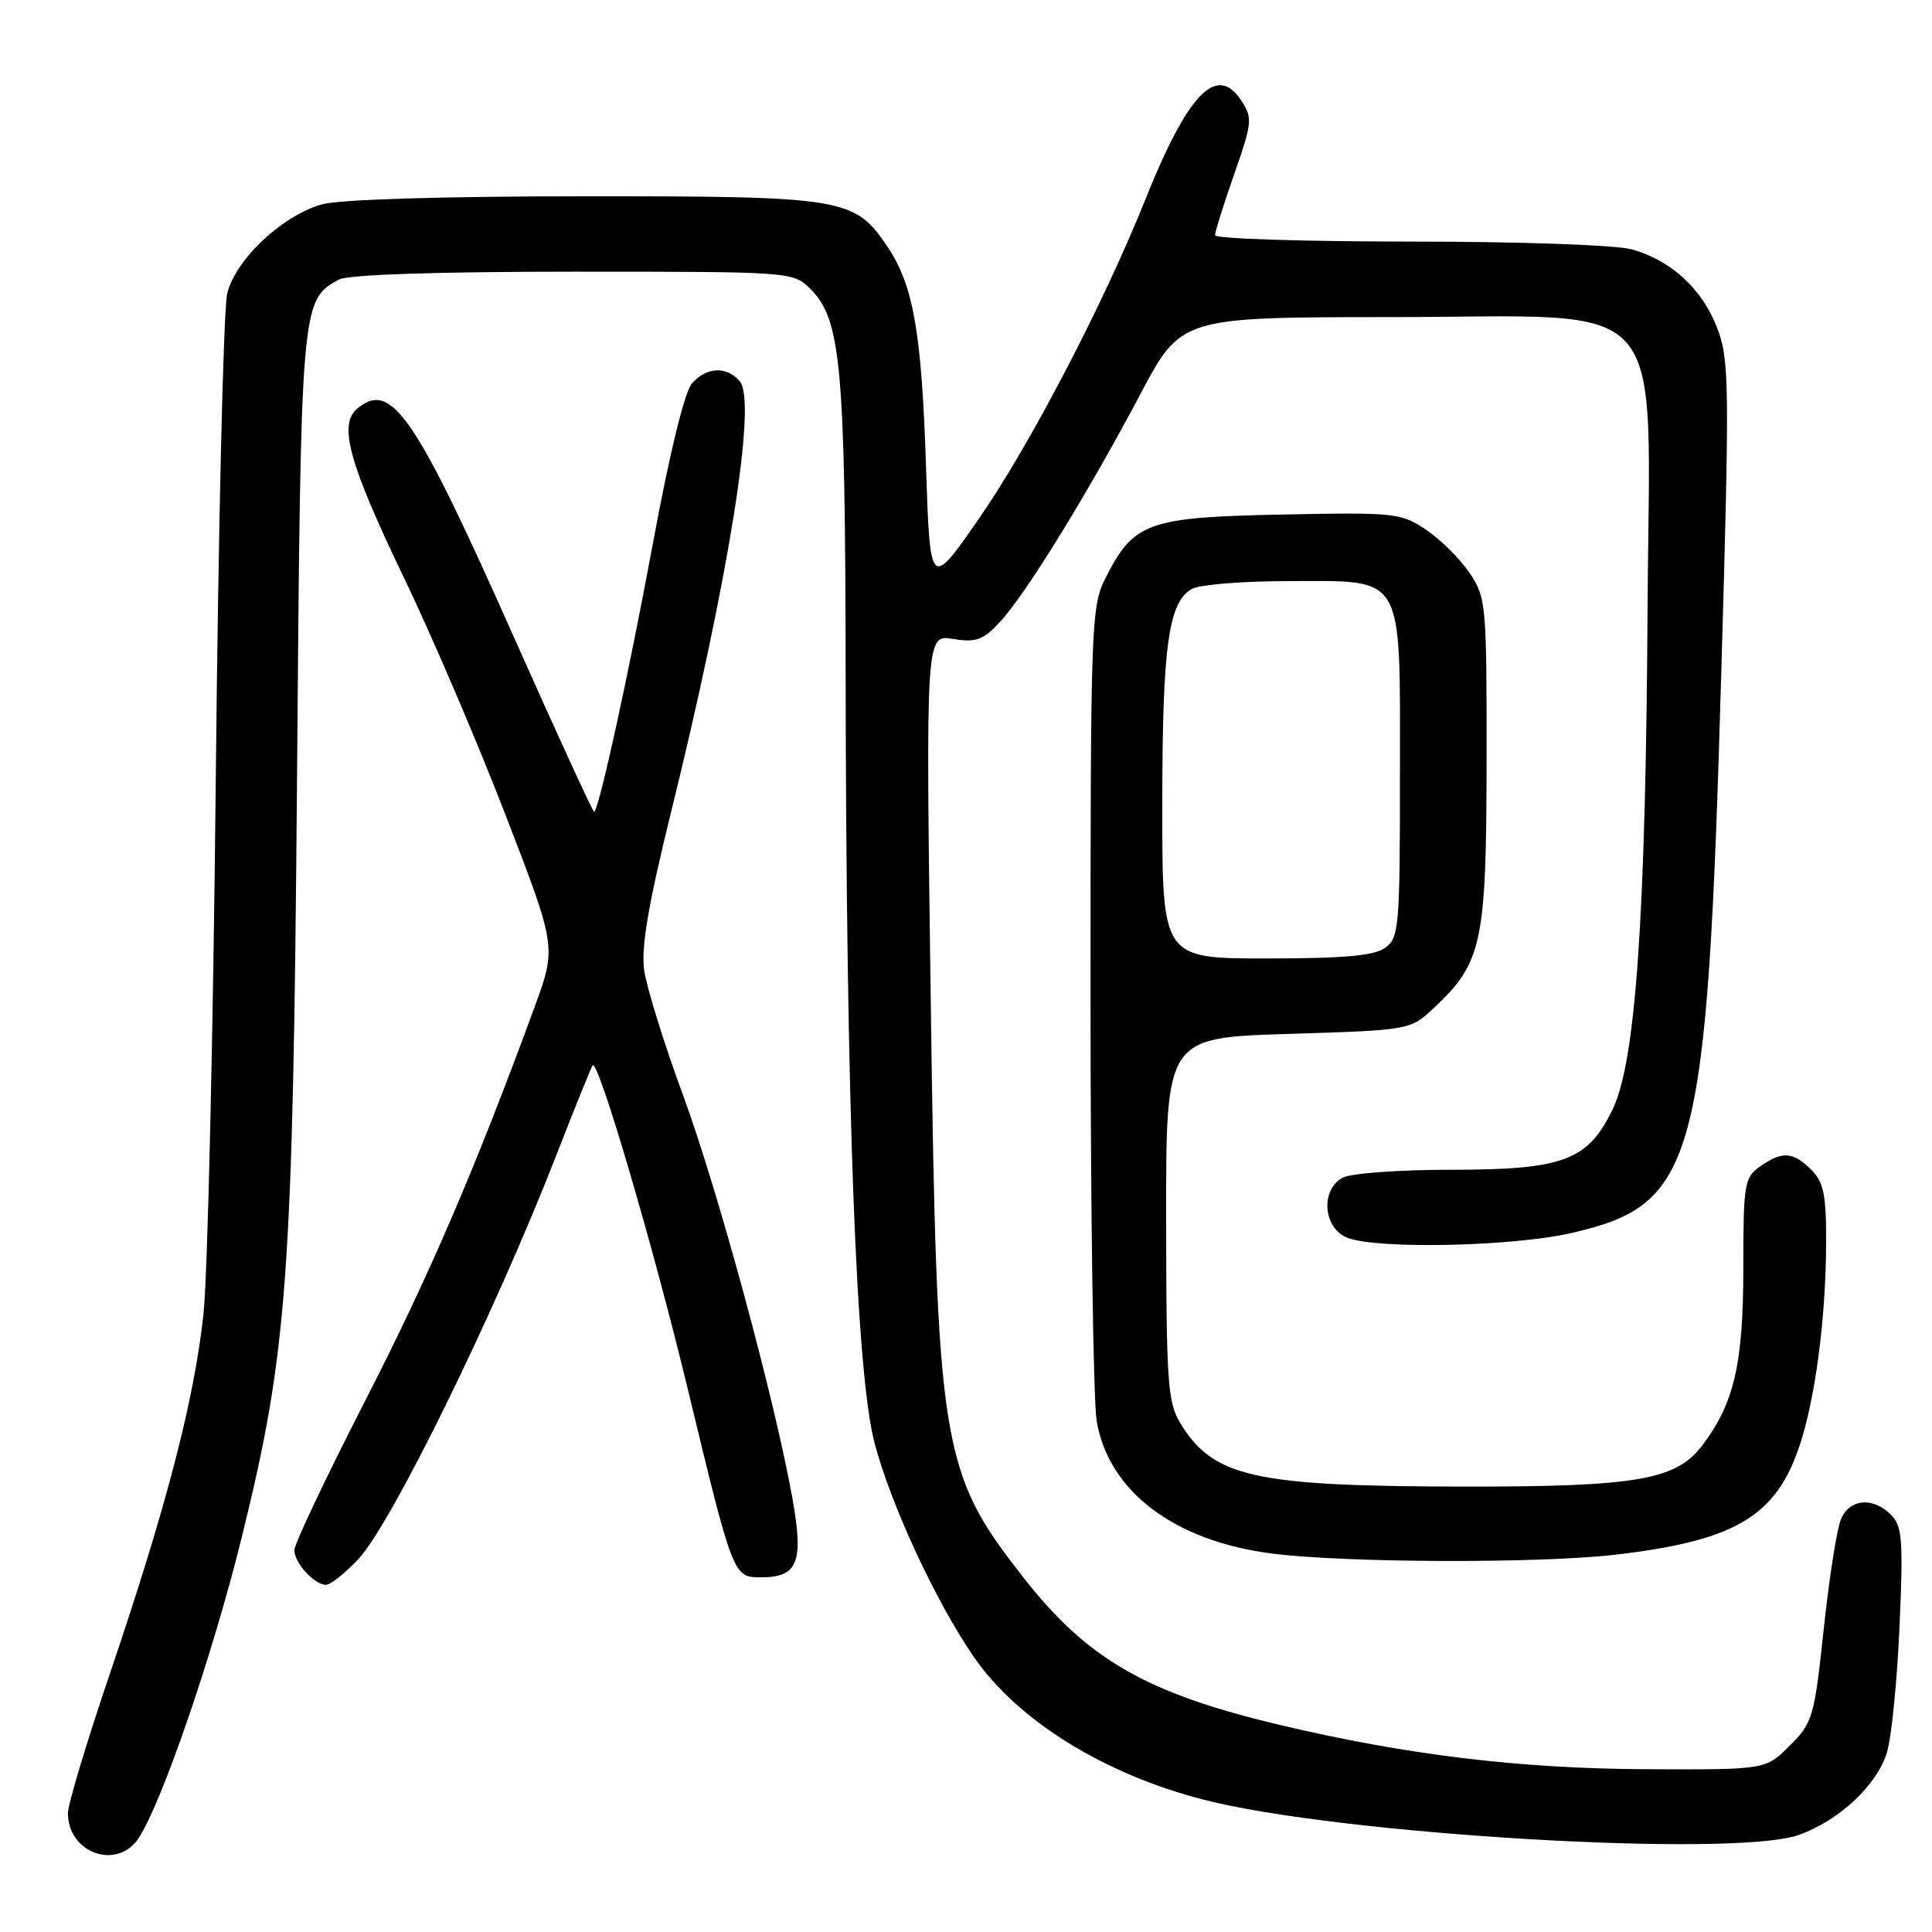 <?xml version="1.0" encoding="UTF-8" standalone="no"?>
<!DOCTYPE svg PUBLIC "-//W3C//DTD SVG 1.1//EN" "http://www.w3.org/Graphics/SVG/1.1/DTD/svg11.dtd" >
<svg xmlns="http://www.w3.org/2000/svg" xmlns:xlink="http://www.w3.org/1999/xlink" version="1.1" viewBox="0 0 256 256">
 <g >
 <path fill="currentColor"
d=" M 18.37 243.56 C 21.47 238.83 28.17 219.31 31.99 203.87 C 38.12 179.09 38.82 169.44 39.36 102.87 C 39.86 40.00 39.88 39.74 44.94 37.03 C 46.14 36.39 57.93 36.00 75.98 36.00 C 105.09 36.00 105.09 36.00 107.43 38.34 C 111.43 42.34 112.00 48.56 112.05 88.80 C 112.12 146.79 113.43 181.80 115.88 191.19 C 118.00 199.30 123.98 212.20 129.01 219.51 C 134.81 227.95 146.21 235.04 159.45 238.46 C 177.39 243.09 229.70 246.20 238.34 243.14 C 243.69 241.25 248.75 236.51 250.04 232.17 C 250.64 230.15 251.39 222.63 251.70 215.46 C 252.20 204.01 252.06 202.20 250.56 200.71 C 248.18 198.33 245.14 198.58 243.96 201.25 C 243.41 202.49 242.38 209.04 241.66 215.81 C 240.41 227.55 240.20 228.26 237.15 231.31 C 233.96 234.50 233.96 234.50 218.23 234.43 C 201.36 234.36 186.32 232.54 169.41 228.52 C 151.90 224.35 144.11 219.87 135.68 209.12 C 124.61 194.99 124.14 192.05 123.32 132.02 C 122.67 84.07 122.67 84.07 126.27 84.66 C 129.34 85.16 130.26 84.82 132.53 82.38 C 135.93 78.71 144.17 65.33 151.08 52.27 C 156.50 42.03 156.50 42.03 184.23 42.02 C 221.95 41.99 218.56 38.14 218.31 80.68 C 218.07 121.53 216.74 140.71 213.68 147.00 C 210.38 153.80 207.17 155.00 192.18 155.00 C 185.41 155.00 179.00 155.47 177.93 156.04 C 174.92 157.65 175.32 162.79 178.57 164.02 C 182.57 165.55 200.34 165.17 208.13 163.40 C 224.79 159.61 226.20 154.35 228.09 88.74 C 229.18 51.03 229.14 47.65 227.56 43.52 C 225.57 38.30 221.45 34.50 216.22 33.04 C 214.11 32.46 201.38 32.01 186.75 32.01 C 172.59 32.00 161.00 31.63 161.00 31.17 C 161.00 30.72 162.14 27.07 163.54 23.07 C 165.93 16.24 165.99 15.63 164.48 13.33 C 161.25 8.39 157.42 12.32 151.80 26.35 C 146.23 40.27 136.41 59.09 129.68 68.77 C 123.24 78.05 123.24 78.05 122.70 61.77 C 122.12 44.07 121.03 37.85 117.66 32.79 C 113.26 26.21 112.03 26.00 77.50 26.01 C 58.73 26.01 44.99 26.43 42.68 27.07 C 37.44 28.53 31.24 34.34 30.11 38.86 C 29.61 40.86 28.92 69.95 28.59 103.50 C 28.25 137.05 27.52 168.78 26.97 174.00 C 25.78 185.36 22.04 199.74 14.54 221.83 C 11.49 230.81 9.00 239.10 9.00 240.25 C 9.00 245.56 15.54 247.87 18.37 243.56 Z  M 47.48 206.59 C 51.85 201.96 65.55 174.02 73.66 153.21 C 76.17 146.77 78.36 141.35 78.53 141.16 C 79.28 140.35 86.59 165.22 91.12 184.00 C 97.17 209.07 97.15 209.00 100.86 209.00 C 105.70 209.00 106.50 207.03 105.03 198.71 C 102.73 185.70 95.15 157.74 90.49 145.07 C 87.97 138.23 85.66 130.77 85.35 128.50 C 84.94 125.54 85.93 119.73 88.84 107.94 C 96.57 76.60 100.31 53.29 98.04 50.55 C 96.34 48.50 93.68 48.59 91.71 50.77 C 90.72 51.87 88.75 59.90 86.51 72.02 C 83.36 89.05 79.46 106.88 78.74 107.59 C 78.61 107.71 73.87 97.40 68.20 84.66 C 54.98 54.93 51.87 50.37 47.35 54.13 C 44.81 56.23 46.23 61.38 53.50 76.50 C 57.21 84.20 63.28 98.38 66.99 108.00 C 73.75 125.50 73.75 125.50 70.81 133.50 C 62.92 155.00 56.87 169.06 48.33 185.72 C 43.20 195.75 39.00 204.60 39.00 205.40 C 39.00 207.09 41.66 210.00 43.20 210.00 C 43.79 210.00 45.71 208.47 47.48 206.59 Z  M 213.92 206.02 C 229.86 204.18 235.31 200.97 238.45 191.57 C 240.54 185.32 241.93 174.72 241.97 164.75 C 241.99 158.31 241.66 156.66 240.00 155.00 C 237.59 152.59 236.16 152.50 233.22 154.56 C 231.14 156.02 231.00 156.85 231.00 167.93 C 231.00 180.75 229.79 185.97 225.50 191.60 C 222.06 196.10 216.78 197.00 194.20 196.98 C 166.07 196.95 160.75 195.76 156.35 188.50 C 154.73 185.82 154.53 182.91 154.52 161.50 C 154.50 137.50 154.50 137.50 170.69 137.00 C 186.87 136.50 186.87 136.50 190.06 133.50 C 196.40 127.54 196.95 124.92 196.98 100.90 C 197.00 80.07 196.92 79.18 194.73 75.92 C 193.48 74.07 190.89 71.49 188.98 70.21 C 185.65 67.96 184.88 67.88 169.82 68.18 C 152.07 68.54 150.24 69.20 146.50 76.56 C 144.58 80.35 144.50 82.48 144.50 132.00 C 144.50 160.32 144.87 185.67 145.32 188.33 C 146.91 197.62 155.62 204.20 168.52 205.85 C 178.18 207.09 203.78 207.18 213.92 206.02 Z  M 154.01 106.75 C 154.01 85.58 154.82 79.70 157.98 78.01 C 159.02 77.46 164.78 77.00 170.78 77.00 C 186.29 77.00 185.50 75.62 185.50 102.69 C 185.50 122.79 185.38 124.25 183.56 125.58 C 182.10 126.64 178.16 127.00 167.81 127.00 C 154.00 127.00 154.00 127.00 154.01 106.75 Z "/>
</g>
</svg>